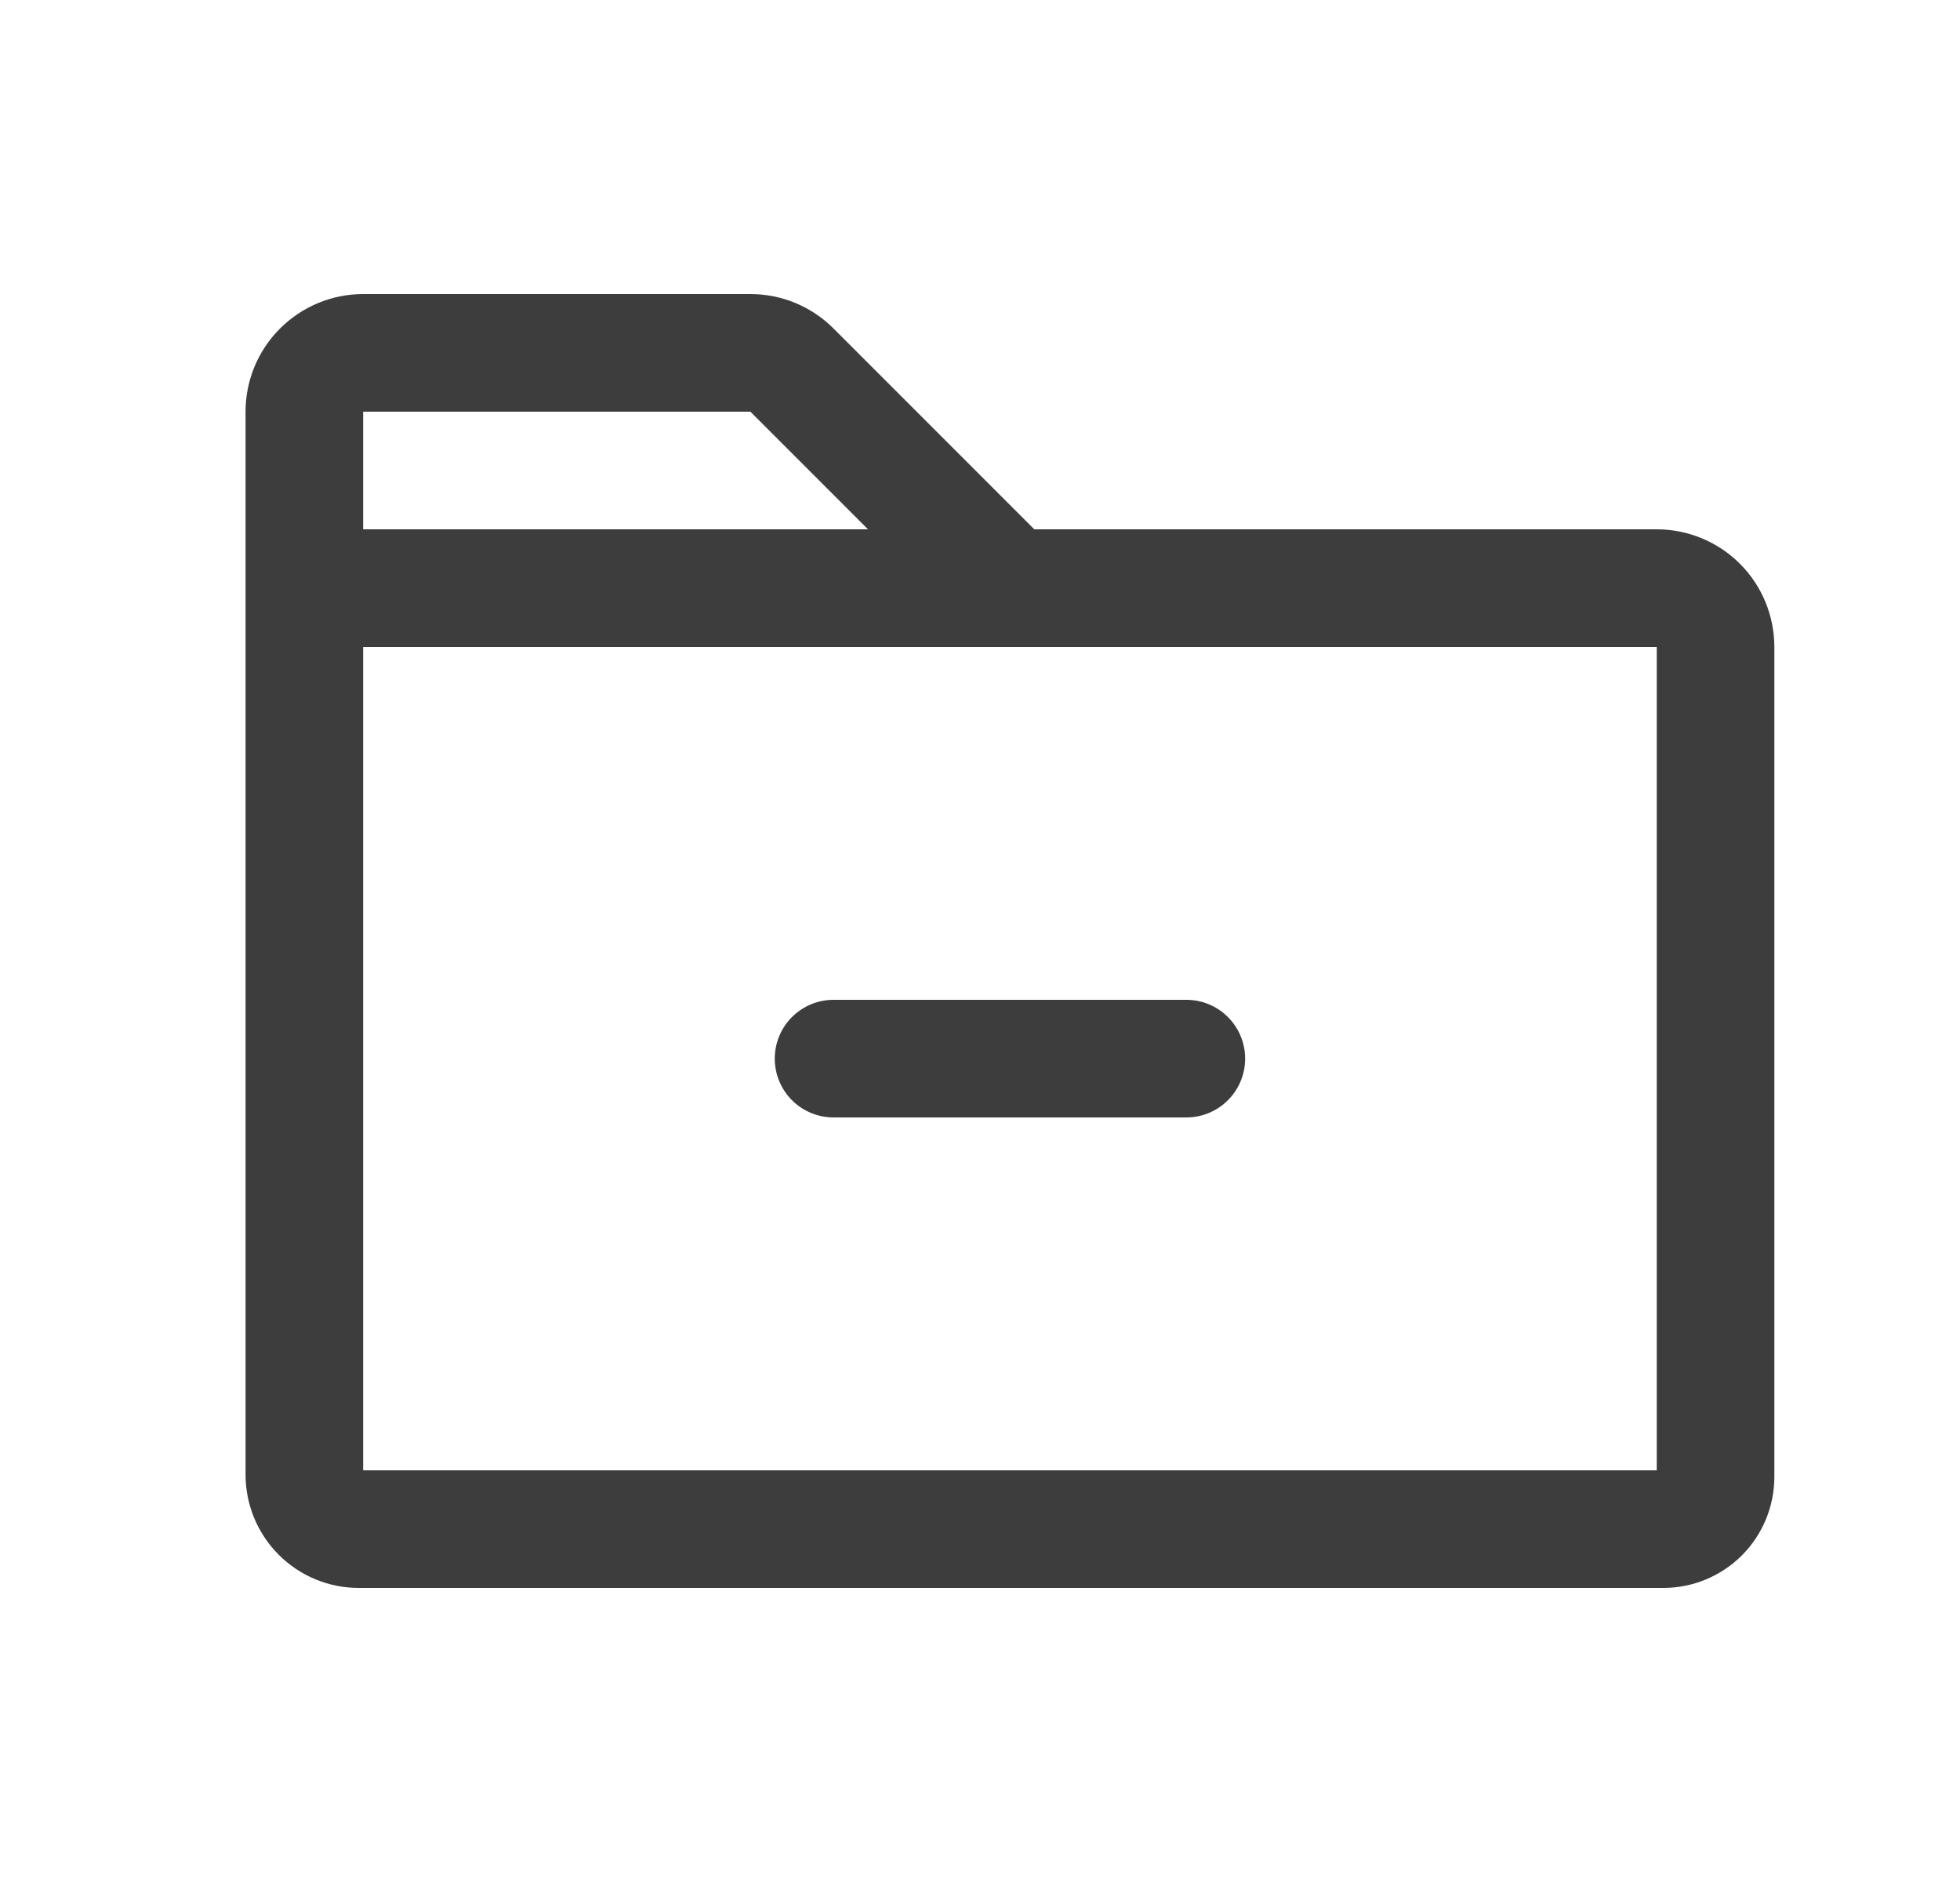 <svg width="25" height="24" viewBox="0 0 25 24" fill="none" xmlns="http://www.w3.org/2000/svg">
<path d="M3.882 7.5V18.808C3.883 18.991 3.956 19.167 4.086 19.297C4.215 19.426 4.391 19.5 4.575 19.5H21.216C21.392 19.5 21.562 19.43 21.687 19.305C21.812 19.18 21.882 19.01 21.882 18.833V8.25C21.882 8.051 21.803 7.86 21.663 7.72C21.522 7.579 21.331 7.5 21.132 7.5H3.882ZM3.882 7.5V5.25C3.882 5.051 3.961 4.86 4.102 4.72C4.243 4.579 4.433 4.5 4.632 4.5H9.572C9.67 4.5 9.768 4.519 9.859 4.557C9.95 4.595 10.032 4.65 10.102 4.72L12.882 7.5M10.632 13.5H15.132" stroke="#3D3D3D" stroke-width="1.5" stroke-linecap="round" stroke-linejoin="round"/>
</svg>
